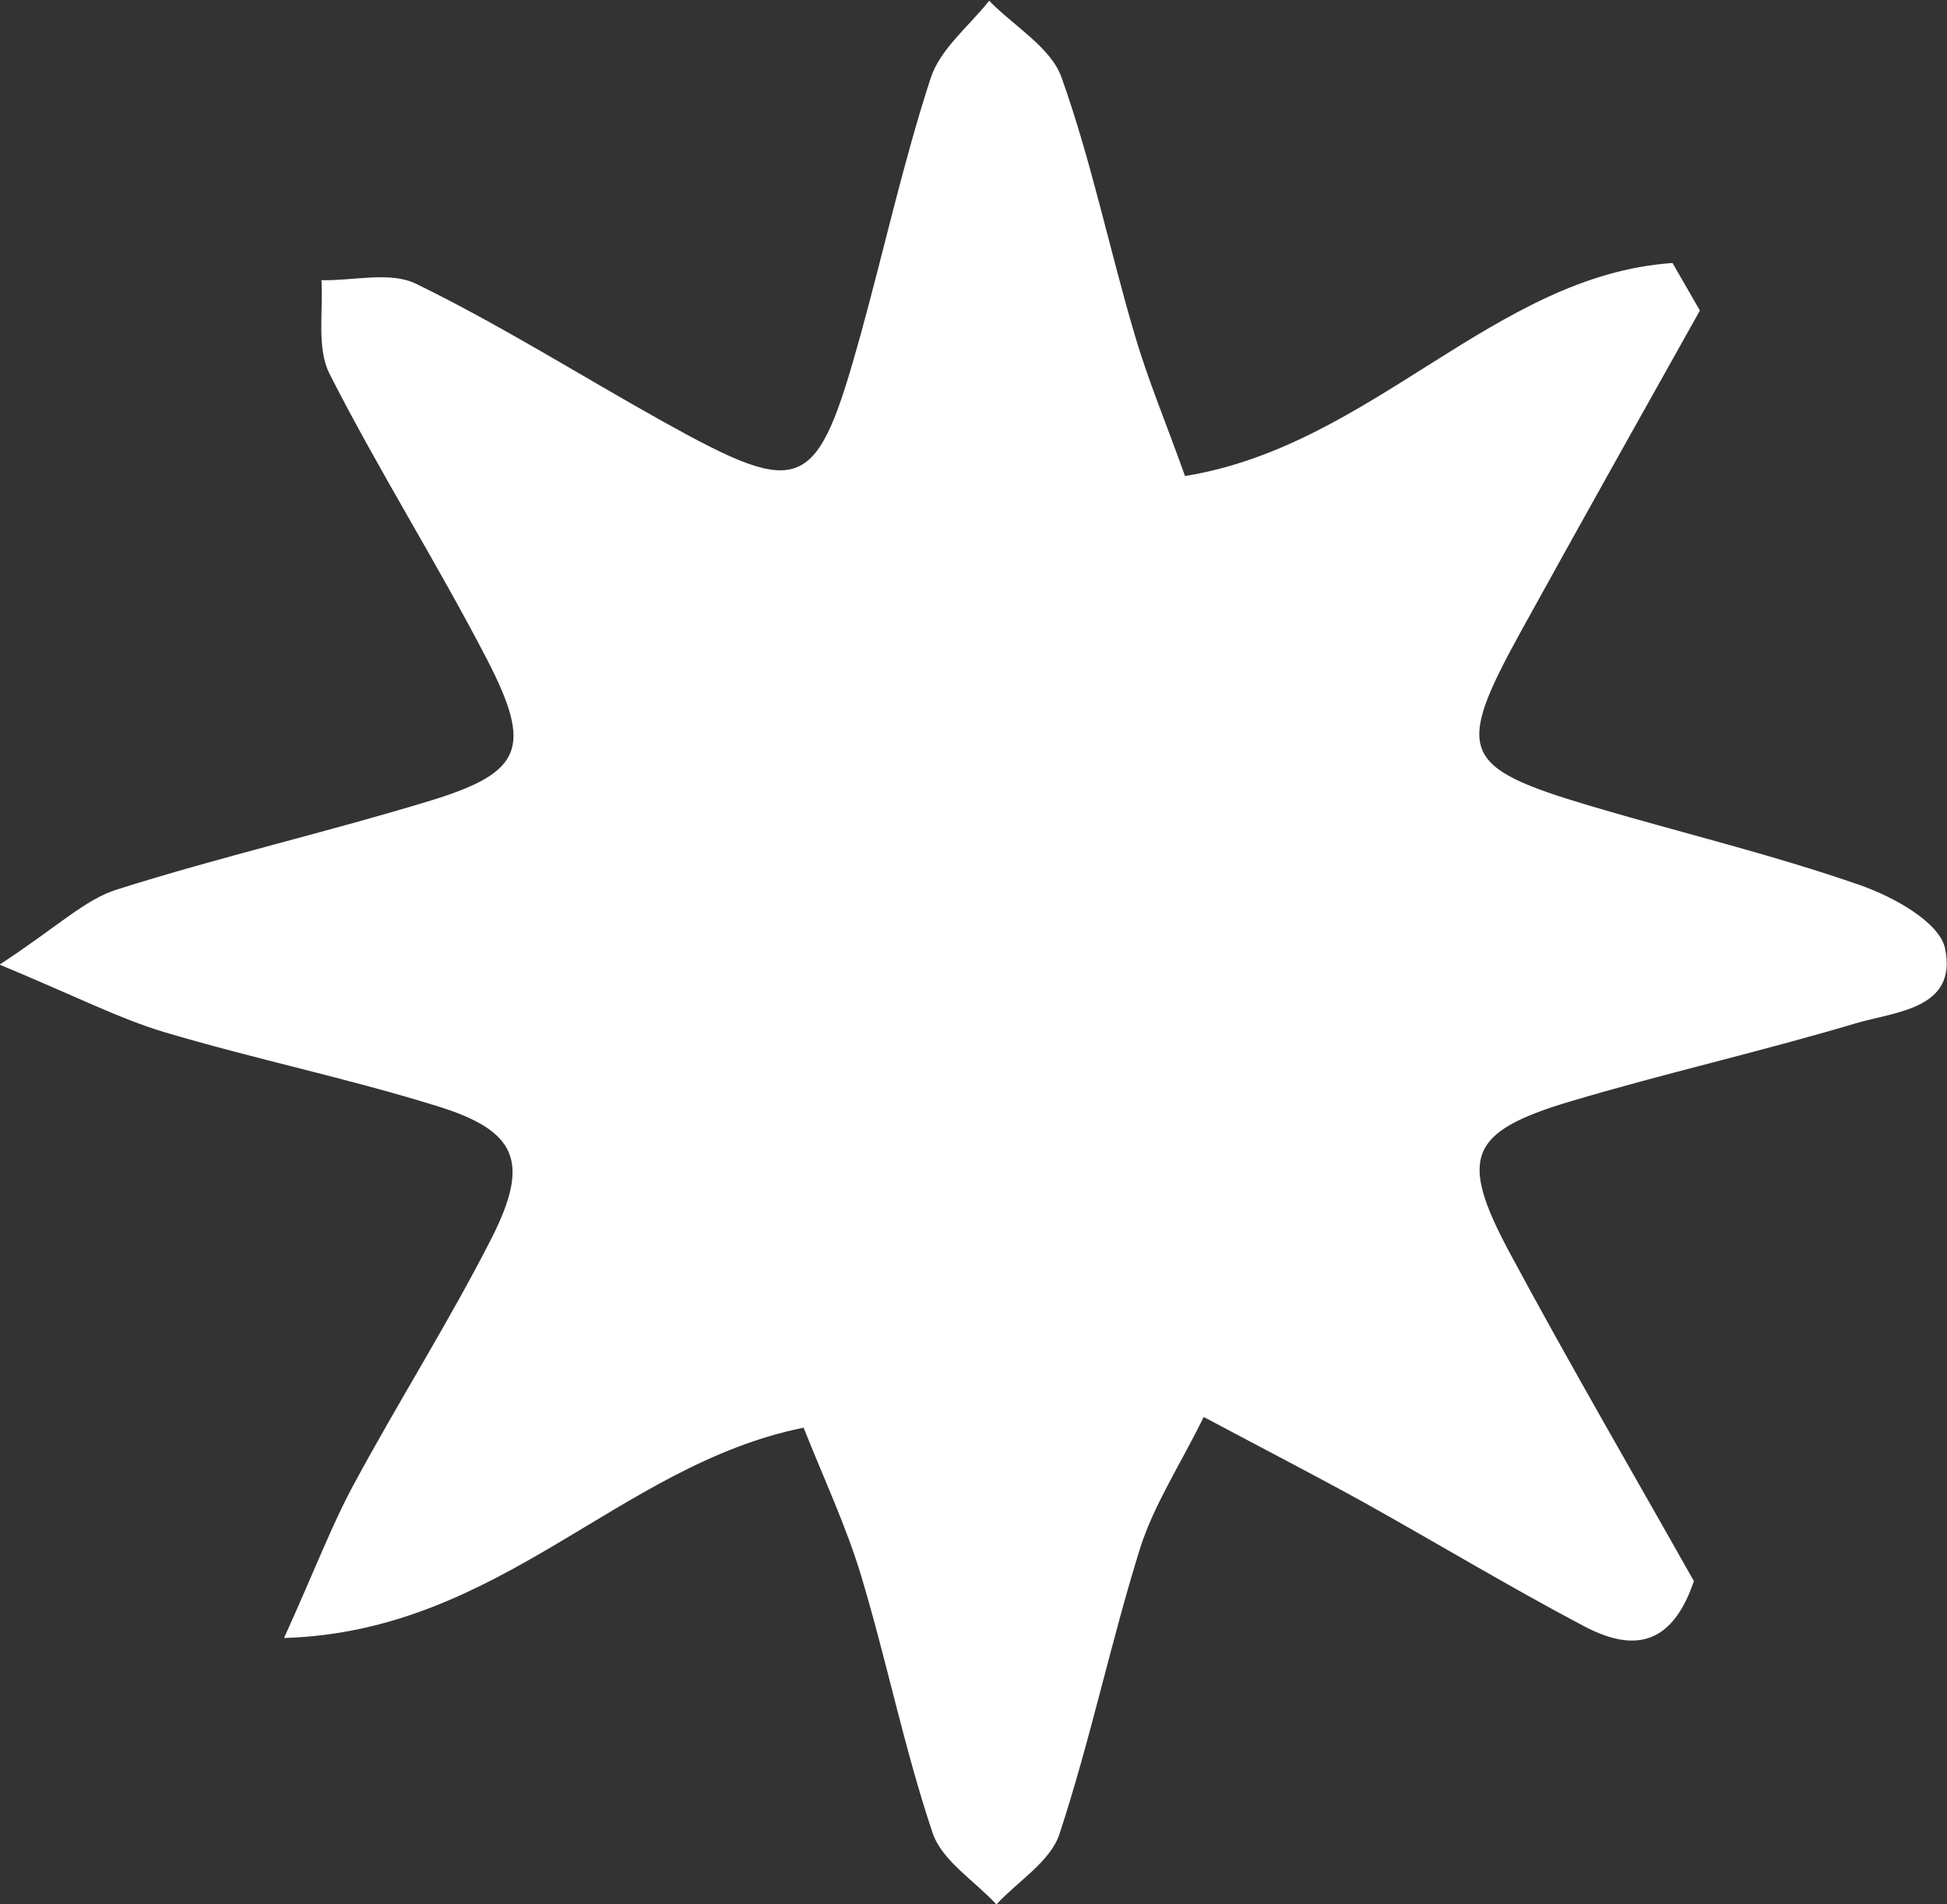 <?xml version="1.0" encoding="UTF-8"?>
<svg id="Layer_2" data-name="Layer 2" xmlns="http://www.w3.org/2000/svg" viewBox="0 0 51 49.88">
  <rect x="0" y="0" width="51" height="49.88" fill="#333333" stroke="none"/>
  <defs>
    <style>
      .cls-1 {
        fill: #ffff;
        stroke-width: 0px;
      }
    </style>
  </defs>
  <g id="VECTORS">
    <path class="cls-1" d="M44.53,8.13c-1.57,2.8-3.14,5.6-4.69,8.41-1.74,3.16-1.58,3.56,1.81,4.57,2.36.7,4.76,1.27,7.08,2.08.86.3,2.08.97,2.22,1.66.33,1.59-1.31,1.65-2.35,1.96-2.48.74-5.01,1.31-7.49,2.05-2.63.79-2.9,1.46-1.58,3.93,1.59,2.96,3.28,5.86,4.84,8.63-.62,1.83-1.72,1.79-2.88,1.18-1.95-1.03-3.84-2.17-5.76-3.24-1.23-.68-2.49-1.33-4.2-2.24-.63,1.28-1.31,2.31-1.67,3.45-.77,2.47-1.3,5.02-2.11,7.48-.24.72-1.09,1.23-1.65,1.84-.57-.62-1.42-1.14-1.67-1.87-.74-2.2-1.2-4.5-1.87-6.73-.39-1.3-.98-2.55-1.51-3.89-4.85.98-7.93,5.34-13.61,5.51.82-1.81,1.25-2.96,1.83-4.03,1.17-2.17,2.49-4.25,3.61-6.45,1.01-2,.67-2.81-1.45-3.46-2.35-.73-4.77-1.23-7.12-1.93-1.17-.35-2.28-.92-4.32-1.77,1.54-1.01,2.24-1.71,3.08-1.97,2.72-.86,5.5-1.5,8.22-2.33,2.4-.74,2.66-1.38,1.47-3.69-1.31-2.53-2.84-4.95-4.13-7.49-.34-.68-.16-1.63-.21-2.45.84.02,1.81-.24,2.49.1,2.21,1.08,4.3,2.4,6.45,3.6,3.67,2.04,4.03,1.89,5.18-2.26.62-2.25,1.12-4.53,1.84-6.74.25-.76,1-1.35,1.53-2.02.65.67,1.62,1.22,1.9,2.02.78,2.19,1.25,4.49,1.91,6.72.35,1.2.84,2.36,1.32,3.71,4.91-.79,8.1-5.26,12.77-5.58.24.42.48.83.72,1.25Z"/>
  </g>
</svg>